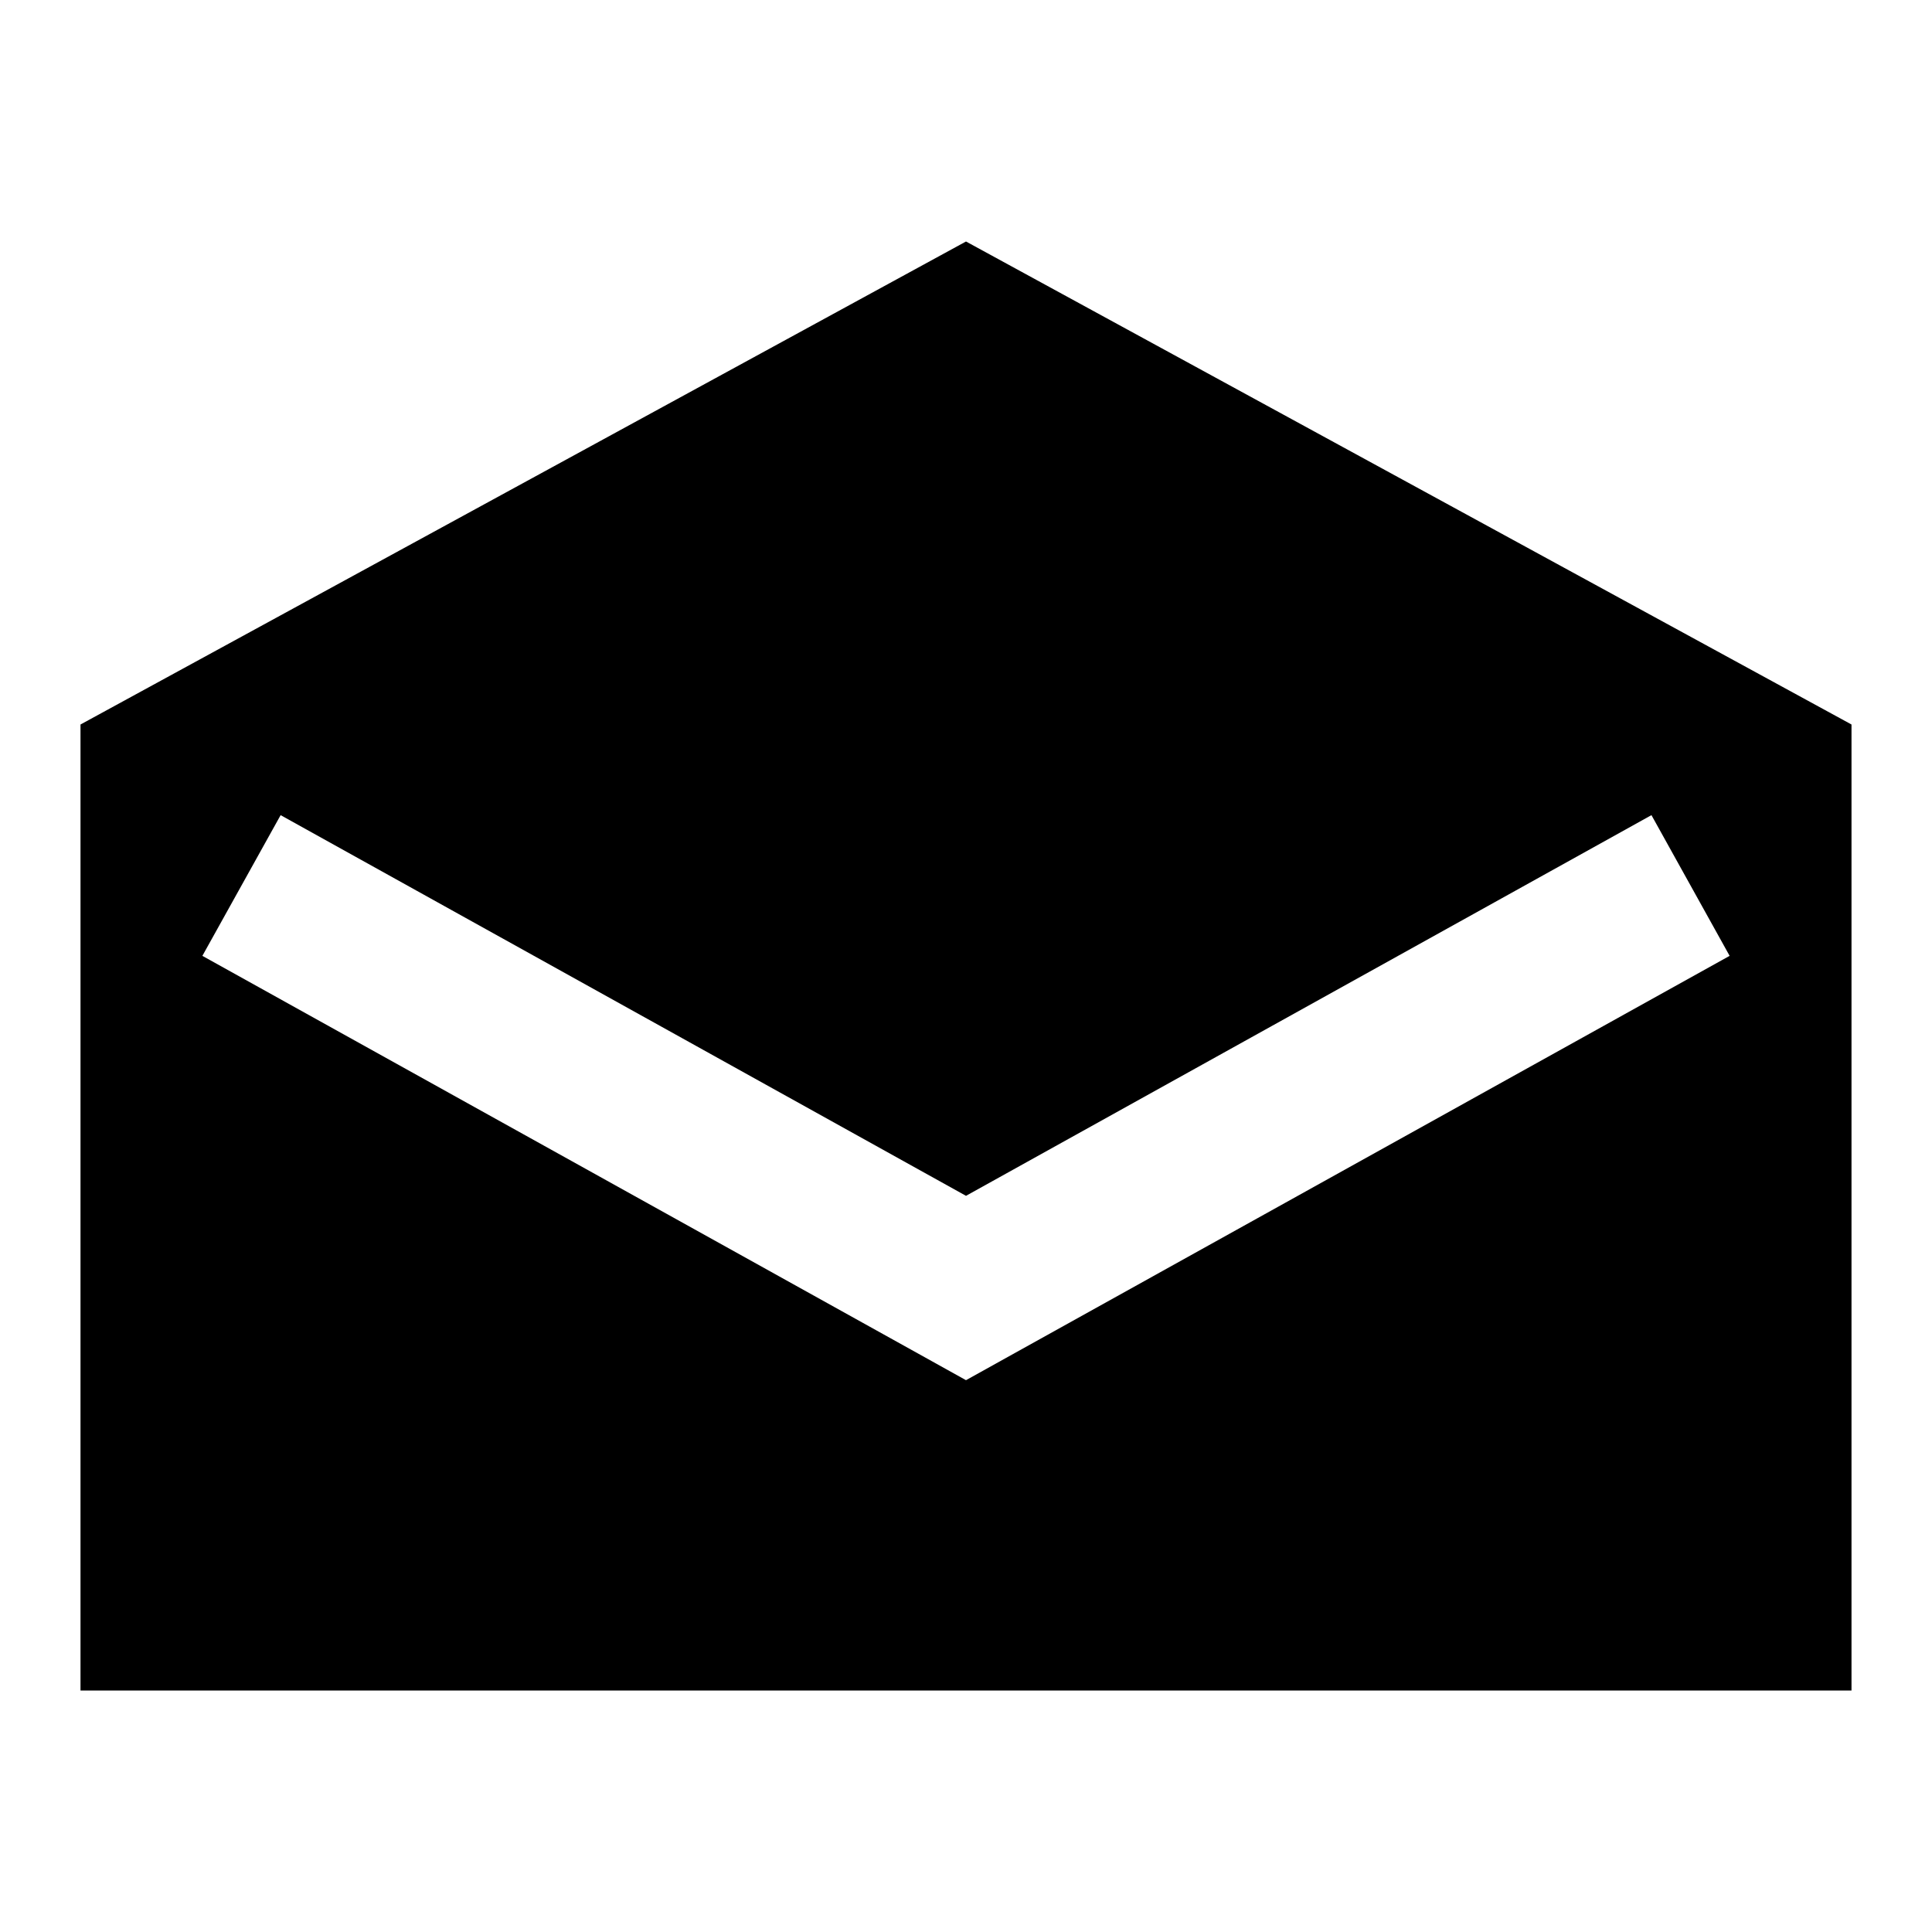<?xml version="1.0" encoding="utf-8"?>
<!-- Generator: Adobe Illustrator 16.2.1, SVG Export Plug-In . SVG Version: 6.00 Build 0)  -->
<svg version="1.1" xmlns="http://www.w3.org/2000/svg" xmlns:xlink="http://www.w3.org/1999/xlink" x="0px" y="0px" width="24px" height="24px" viewBox="0 0 24 24">
<g>
	<path d="M12,3L1,9v1v11h22V10V9L12,3z M12,17.145l-9.486-5.271l0.972-1.748L12,14.855l8.515-4.729l0.971,1.748L12,17.145z"/>
</g>
</svg>
